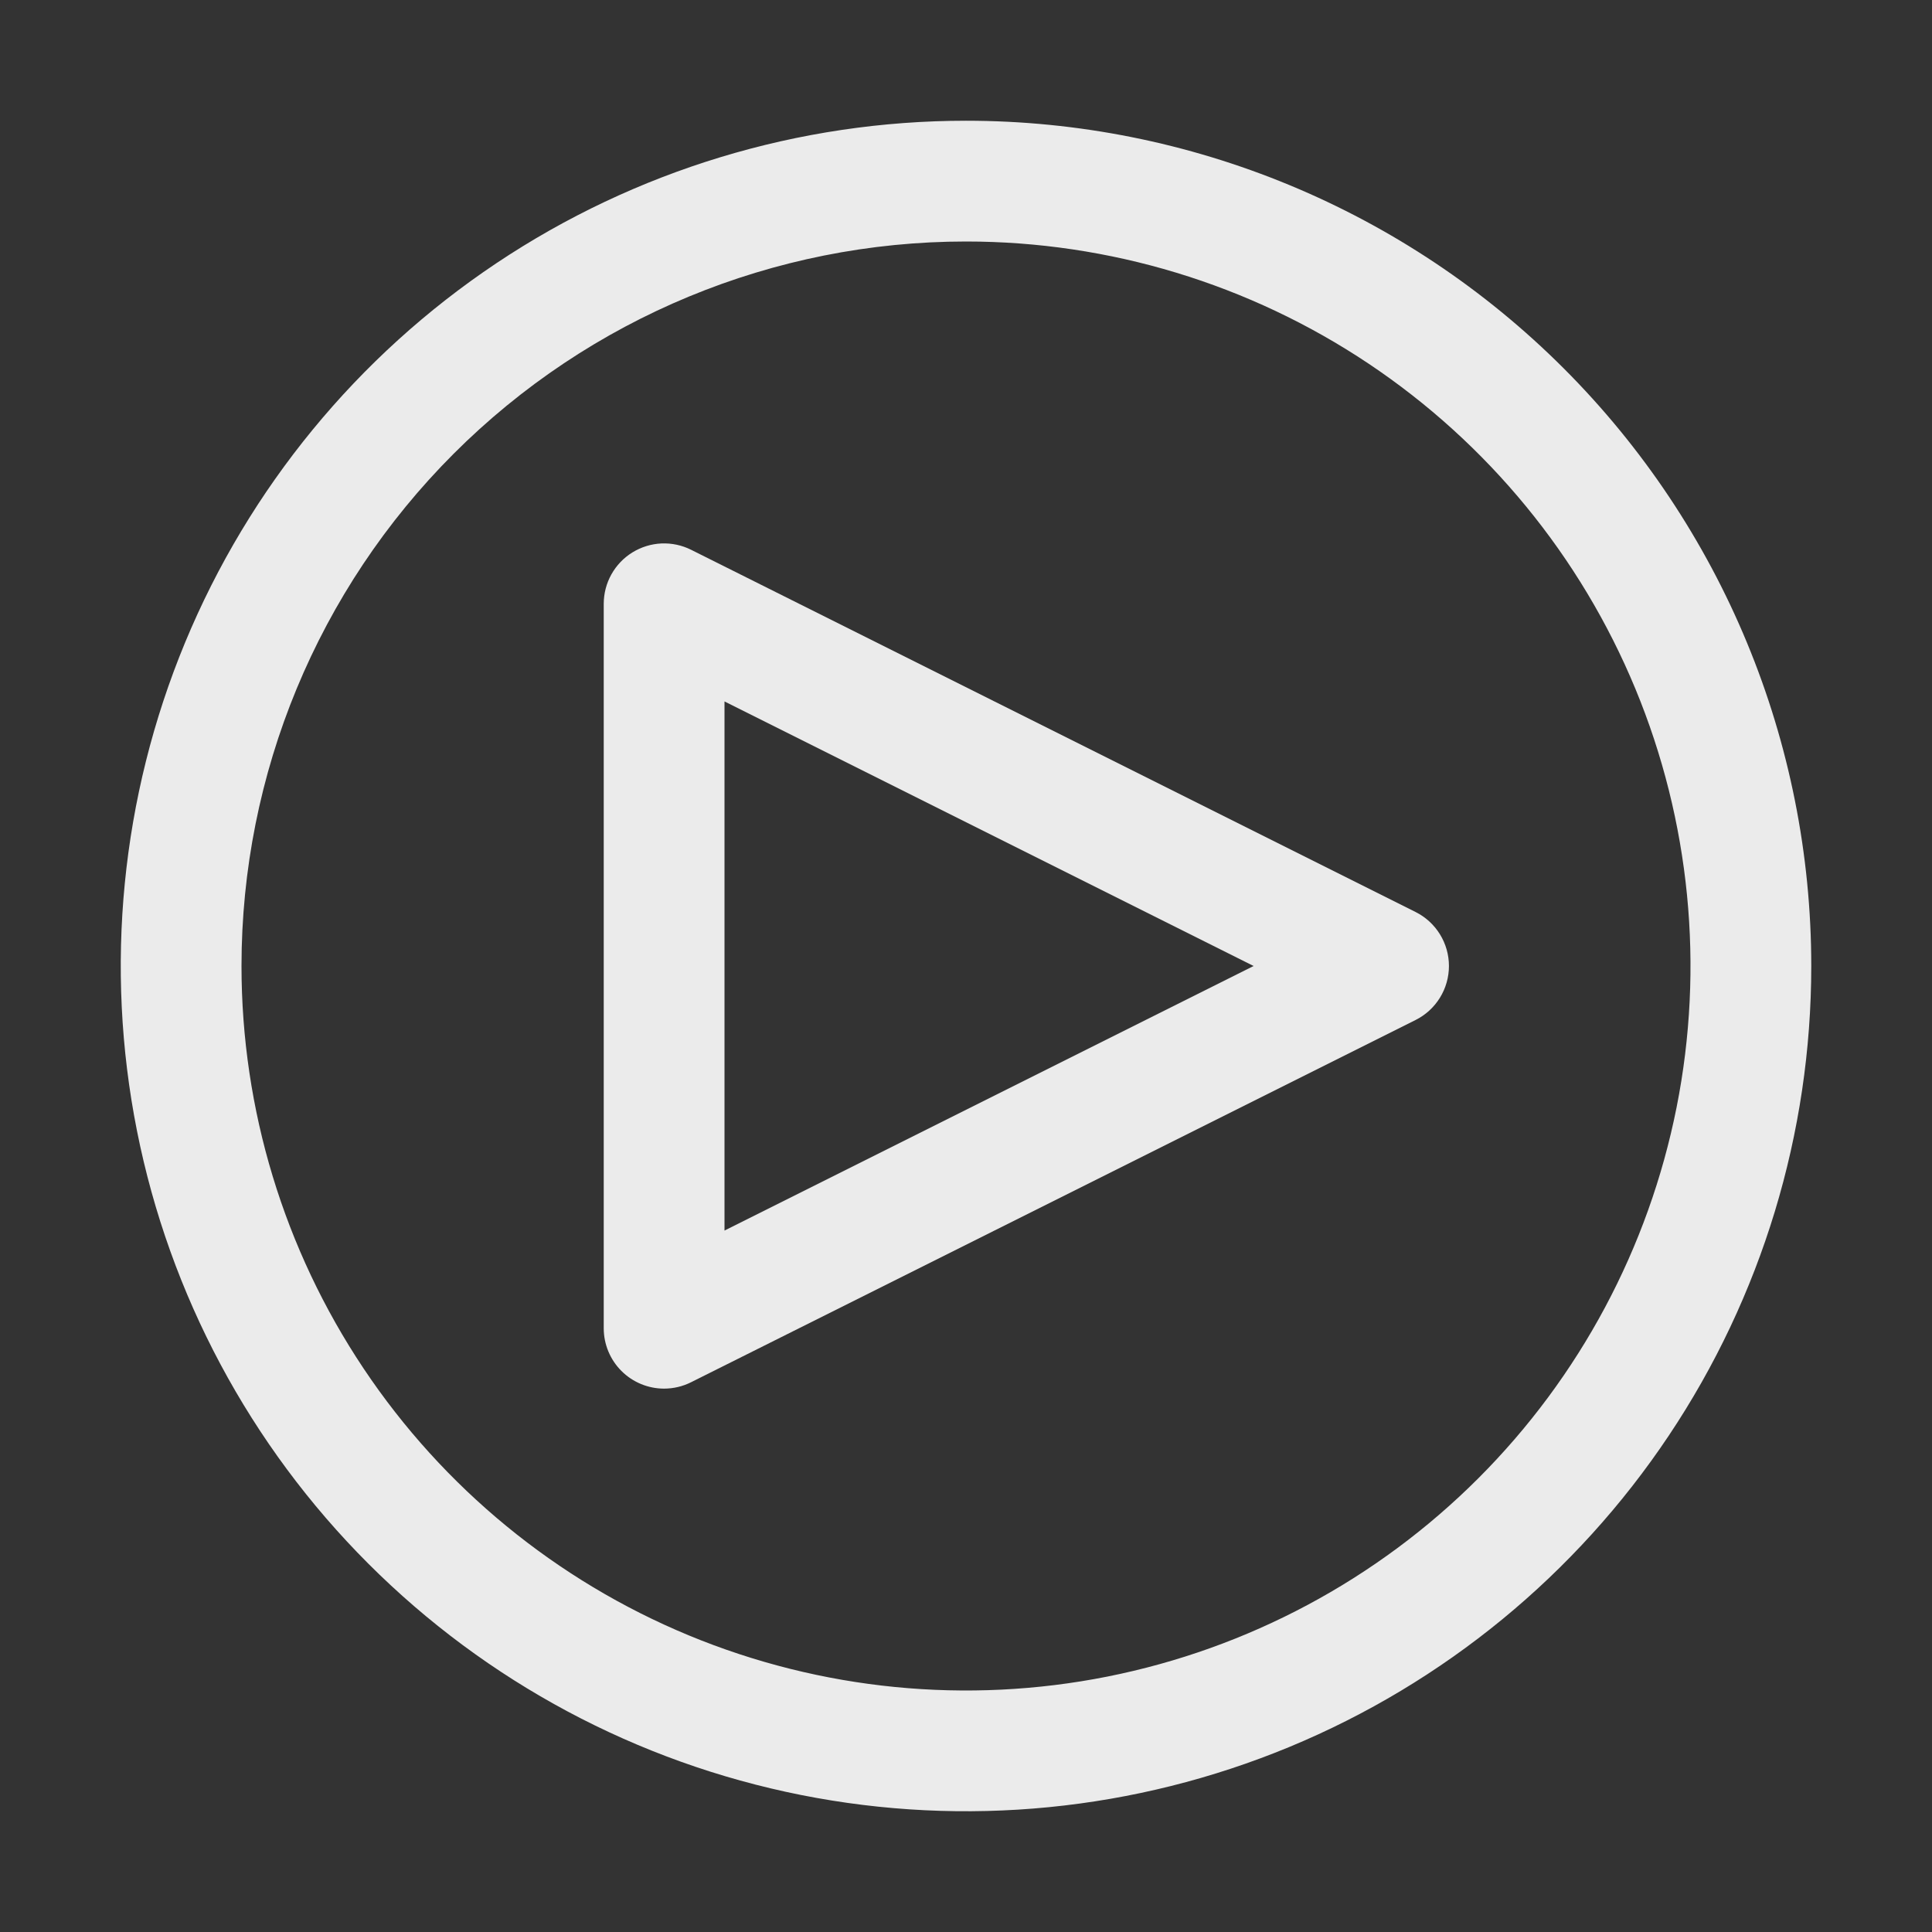 <svg width="65" height="65" viewBox="0 0 65 65" fill="none" xmlns="http://www.w3.org/2000/svg">
<rect x="0" y="0" width="65" height="65" fill="#333333" stroke="none"/>
<path d="M22.344 46.719C21.805 46.719 21.288 46.505 20.907 46.124C20.526 45.743 20.312 45.226 20.312 44.688V20.312C20.313 19.966 20.401 19.626 20.57 19.324C20.739 19.022 20.982 18.767 21.276 18.586C21.571 18.404 21.907 18.3 22.252 18.284C22.598 18.269 22.942 18.342 23.252 18.497L47.627 30.684C47.964 30.853 48.247 31.112 48.445 31.433C48.643 31.754 48.748 32.123 48.748 32.5C48.748 32.877 48.643 33.246 48.445 33.567C48.247 33.888 47.964 34.147 47.627 34.316L23.252 46.503C22.97 46.645 22.659 46.718 22.344 46.719V46.719ZM24.375 23.599V41.401L42.177 32.5L24.375 23.599Z" fill="#EBEBEB"/>
<path d="M32.5 8.125C37.321 8.125 42.034 9.555 46.042 12.233C50.05 14.911 53.175 18.718 55.02 23.172C56.864 27.626 57.347 32.527 56.407 37.255C55.466 41.984 53.145 46.327 49.736 49.736C46.327 53.145 41.984 55.466 37.255 56.407C32.527 57.347 27.626 56.864 23.172 55.02C18.718 53.175 14.911 50.05 12.233 46.042C9.555 42.034 8.125 37.321 8.125 32.5C8.125 26.035 10.693 19.835 15.264 15.264C19.835 10.693 26.035 8.125 32.5 8.125M32.5 4.062C26.876 4.062 21.378 5.73 16.701 8.855C12.024 11.98 8.38 16.421 6.227 21.617C4.075 26.814 3.512 32.532 4.609 38.048C5.706 43.564 8.415 48.631 12.392 52.608C16.369 56.585 21.436 59.294 26.952 60.391C32.468 61.488 38.186 60.925 43.383 58.773C48.579 56.62 53.02 52.976 56.145 48.299C59.27 43.623 60.938 38.124 60.938 32.5C60.938 24.958 57.941 17.725 52.608 12.392C47.275 7.059 40.042 4.062 32.5 4.062V4.062Z" fill="#EBEBEB"/>
</svg>
